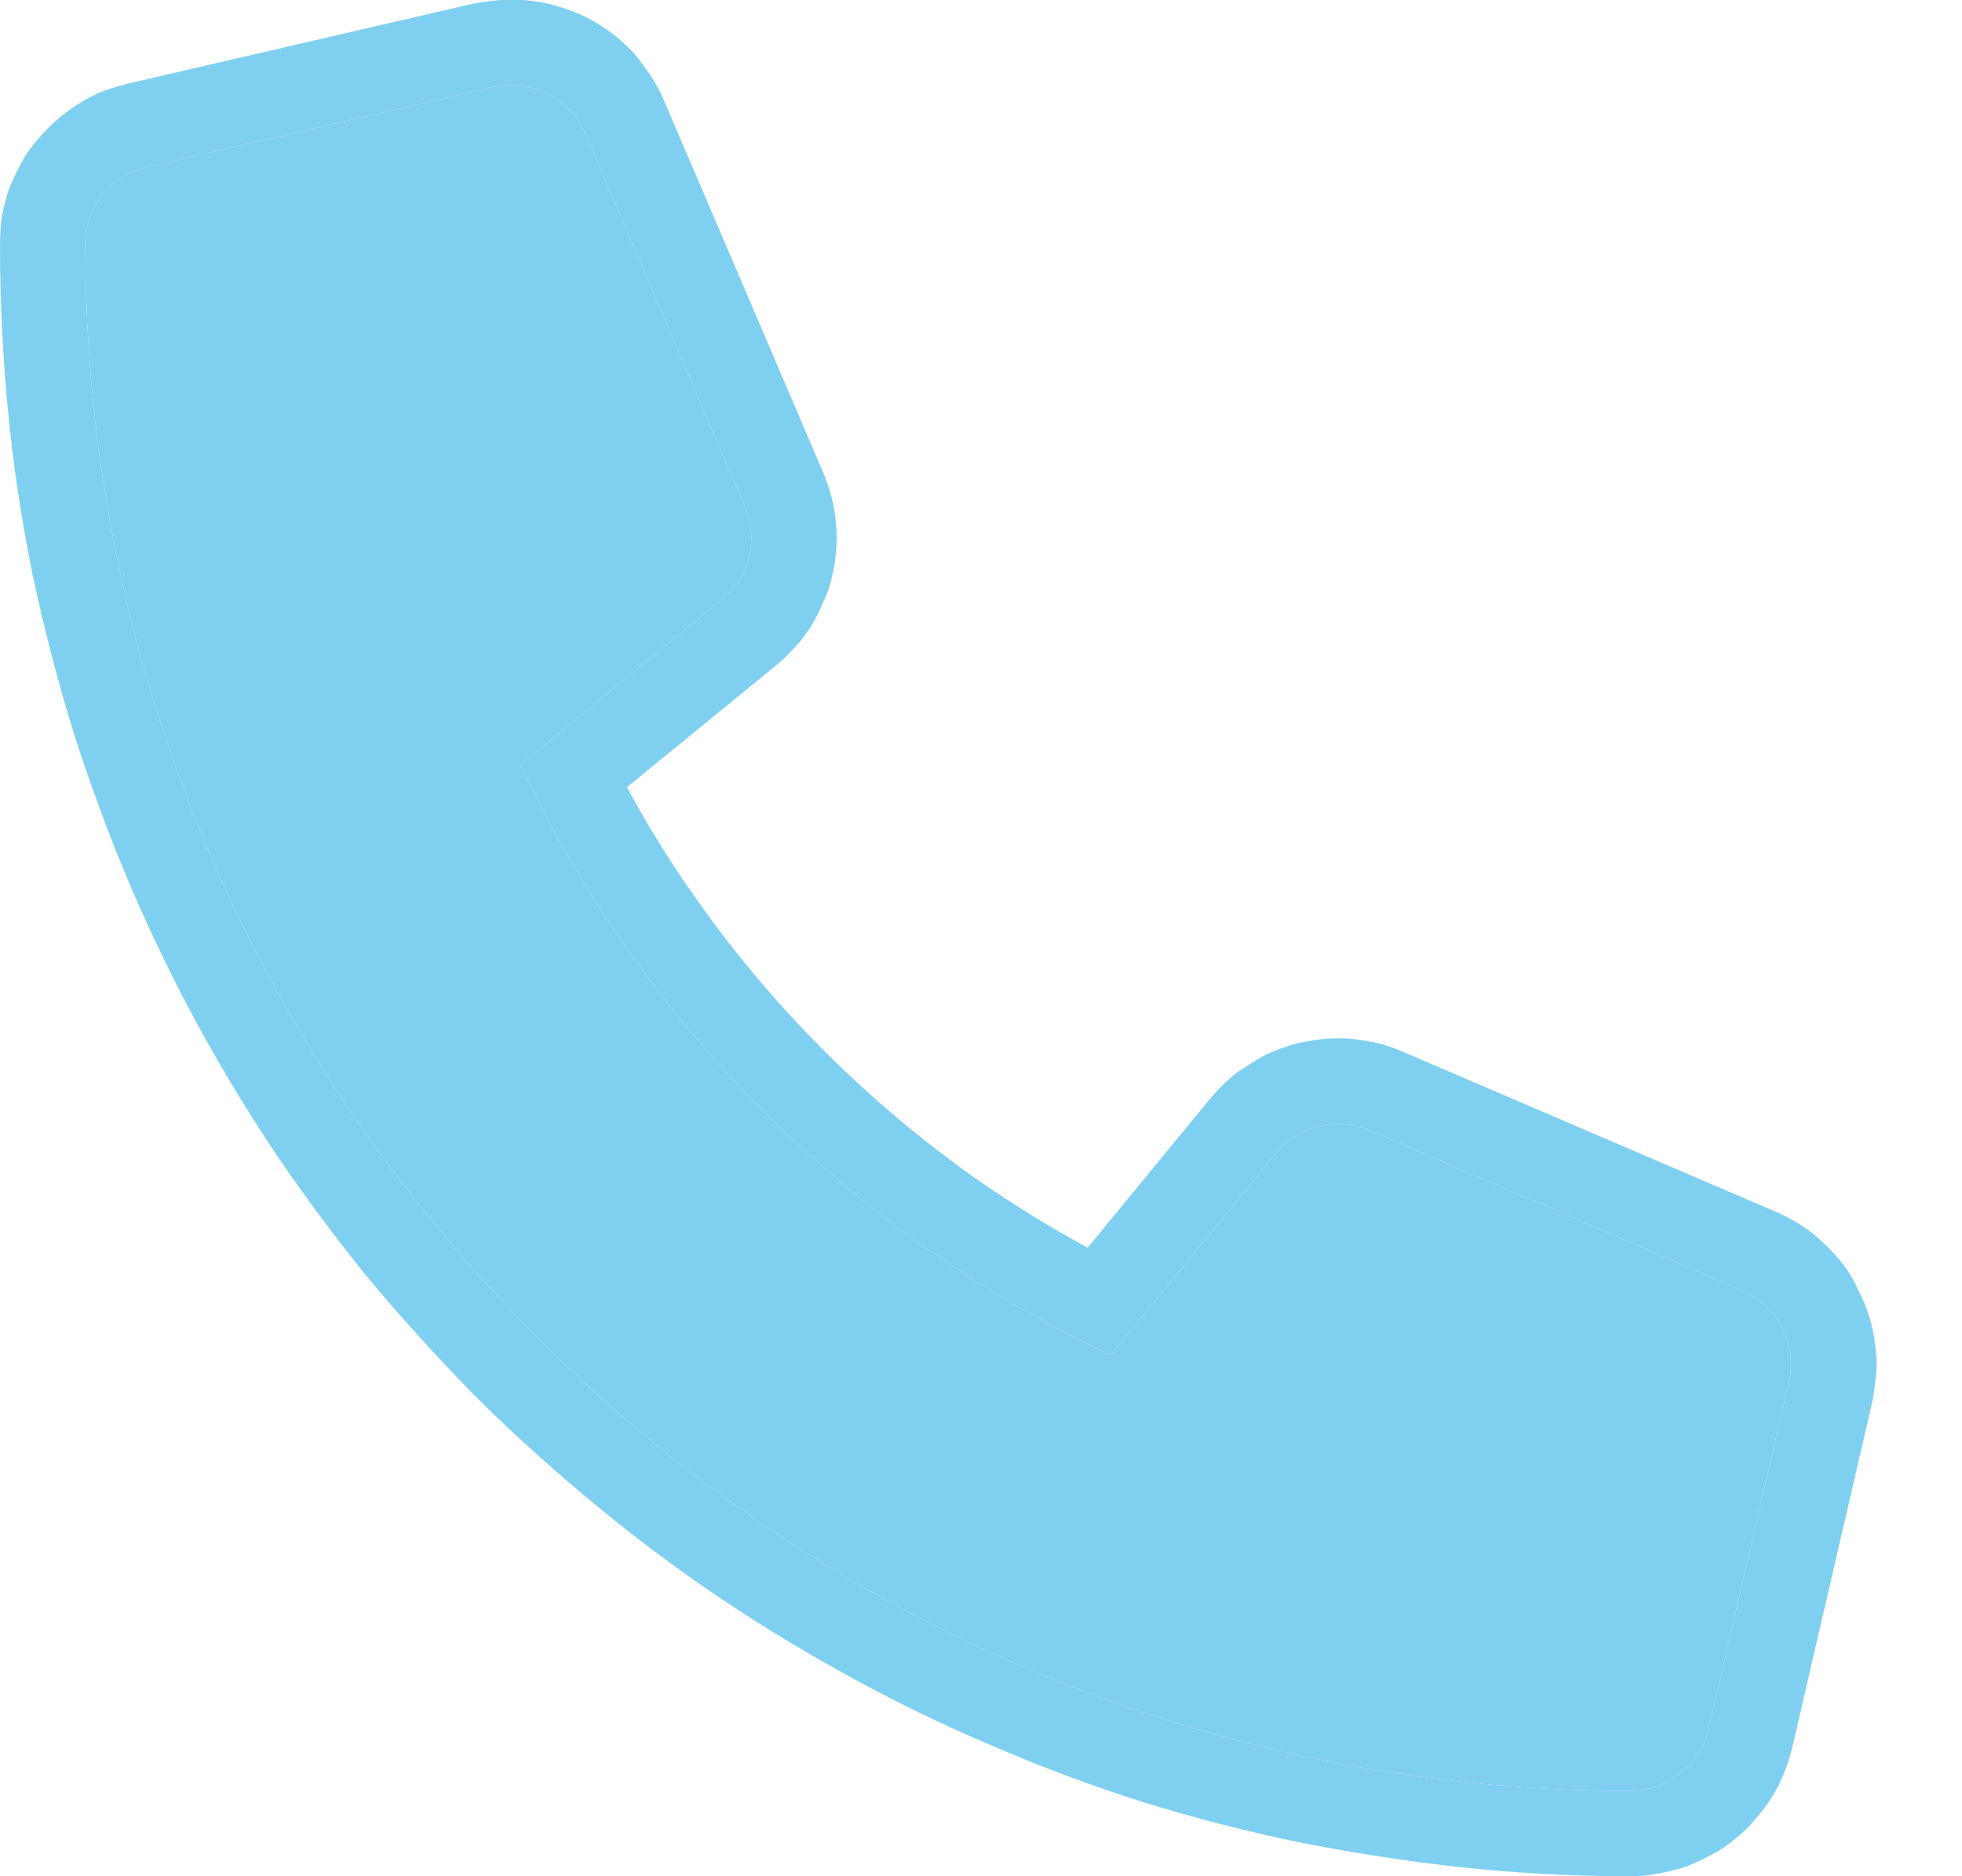 <svg width="23" height="22" viewBox="0 0 23 22" fill="none" xmlns="http://www.w3.org/2000/svg" xmlns:xlink="http://www.w3.org/1999/xlink">
	<desc>
			Created with Pixso.
	</desc>
	<defs/>
	<g opacity="0.5">
		<path id="Vector" d="M20.42 15.13L16.05 13.25C15.86 13.17 15.65 13.16 15.46 13.21C15.26 13.25 15.08 13.37 14.96 13.52L13.02 15.89C9.98 14.46 7.53 12.01 6.1 8.97L8.46 7.03C8.62 6.9 8.73 6.73 8.78 6.53C8.83 6.33 8.81 6.12 8.73 5.94L6.86 1.56C6.77 1.36 6.62 1.2 6.42 1.1C6.22 1 6 0.97 5.78 1.02L1.72 1.96C1.51 2 1.33 2.12 1.2 2.29C1.07 2.45 0.99 2.66 1 2.87C1 12.89 9.12 21 19.12 21C19.33 21 19.54 20.92 19.7 20.79C19.87 20.66 19.99 20.48 20.03 20.27L20.97 16.21C21.02 15.99 20.99 15.77 20.89 15.57C20.79 15.37 20.63 15.22 20.42 15.13Z" fill="#00A0E3" fill-opacity="1" fill-rule="nonzero"/>
		<path id="Vector" d="M20.82 14.21L16.44 12.33L16.44 12.33Q16.3 12.27 16.15 12.23Q16 12.2 15.84 12.18Q15.68 12.17 15.53 12.18Q15.37 12.2 15.22 12.23Q15.07 12.27 14.92 12.33Q14.78 12.39 14.65 12.48Q14.51 12.56 14.4 12.66Q14.28 12.77 14.18 12.89L12.75 14.63Q12.07 14.26 11.44 13.82Q10.49 13.15 9.66 12.32Q8.83 11.49 8.17 10.55Q7.72 9.92 7.35 9.23L9.1 7.8Q9.2 7.72 9.28 7.63Q9.41 7.5 9.51 7.34Q9.59 7.21 9.65 7.06Q9.72 6.92 9.75 6.77Q9.79 6.62 9.8 6.46Q9.82 6.3 9.8 6.15Q9.79 5.99 9.75 5.84Q9.71 5.69 9.65 5.54L7.78 1.17Q7.69 0.96 7.55 0.78Q7.49 0.69 7.41 0.6Q7.29 0.48 7.16 0.38Q7.02 0.28 6.87 0.2Q6.72 0.13 6.56 0.08Q6.4 0.03 6.23 0.01Q6.06 -0.01 5.89 0Q5.73 0.01 5.56 0.04L1.5 0.98Q1.34 1.02 1.18 1.08Q1.04 1.14 0.9 1.23Q0.76 1.32 0.64 1.43Q0.52 1.54 0.42 1.66Q0.31 1.79 0.24 1.93Q0.16 2.08 0.1 2.23Q0.05 2.39 0.02 2.55Q-3.06e-5 2.71 0 2.87Q0 4.26 0.19 5.63Q0.27 6.18 0.38 6.73Q0.58 7.67 0.86 8.58Q1.14 9.46 1.5 10.32Q1.81 11.05 2.18 11.76Q2.67 12.69 3.26 13.57Q3.74 14.27 4.27 14.93Q4.9 15.69 5.6 16.4Q6.3 17.09 7.06 17.71Q7.72 18.25 8.43 18.73Q9.31 19.32 10.24 19.81Q10.94 20.18 11.68 20.49Q12.54 20.86 13.43 21.14Q14.34 21.42 15.27 21.61Q15.83 21.72 16.39 21.8Q17.74 22 19.12 22Q19.28 22 19.43 21.97Q19.6 21.94 19.76 21.89Q19.91 21.83 20.06 21.75Q20.2 21.68 20.33 21.57Q20.46 21.47 20.56 21.35Q20.67 21.23 20.76 21.09Q20.85 20.95 20.91 20.8Q20.97 20.65 21.01 20.49L21.95 16.43Q21.99 16.21 22 16Q22 15.88 21.98 15.76Q21.96 15.59 21.91 15.43Q21.86 15.27 21.78 15.12Q21.71 14.96 21.61 14.83Q21.51 14.7 21.38 14.58Q21.26 14.46 21.12 14.37Q20.98 14.28 20.82 14.21ZM6.1 8.97L8.46 7.03C8.62 6.9 8.73 6.73 8.78 6.53C8.83 6.33 8.81 6.12 8.73 5.94L6.86 1.56C6.77 1.36 6.62 1.2 6.42 1.1C6.22 1 6 0.97 5.78 1.02L1.72 1.96C1.51 2 1.33 2.12 1.2 2.29C1.07 2.45 0.99 2.66 1 2.87C1 12.89 9.12 21 19.12 21C19.33 21 19.54 20.92 19.7 20.79C19.87 20.66 19.99 20.48 20.03 20.27L20.97 16.21C21.02 15.99 20.99 15.77 20.89 15.57C20.79 15.37 20.63 15.22 20.42 15.13L16.05 13.25C15.86 13.17 15.65 13.16 15.46 13.21C15.26 13.25 15.08 13.37 14.96 13.52L13.02 15.89C9.98 14.46 7.53 12.01 6.1 8.97Z" fill="#00A0E3" fill-opacity="1" fill-rule="evenodd"/>
	</g>
</svg>
